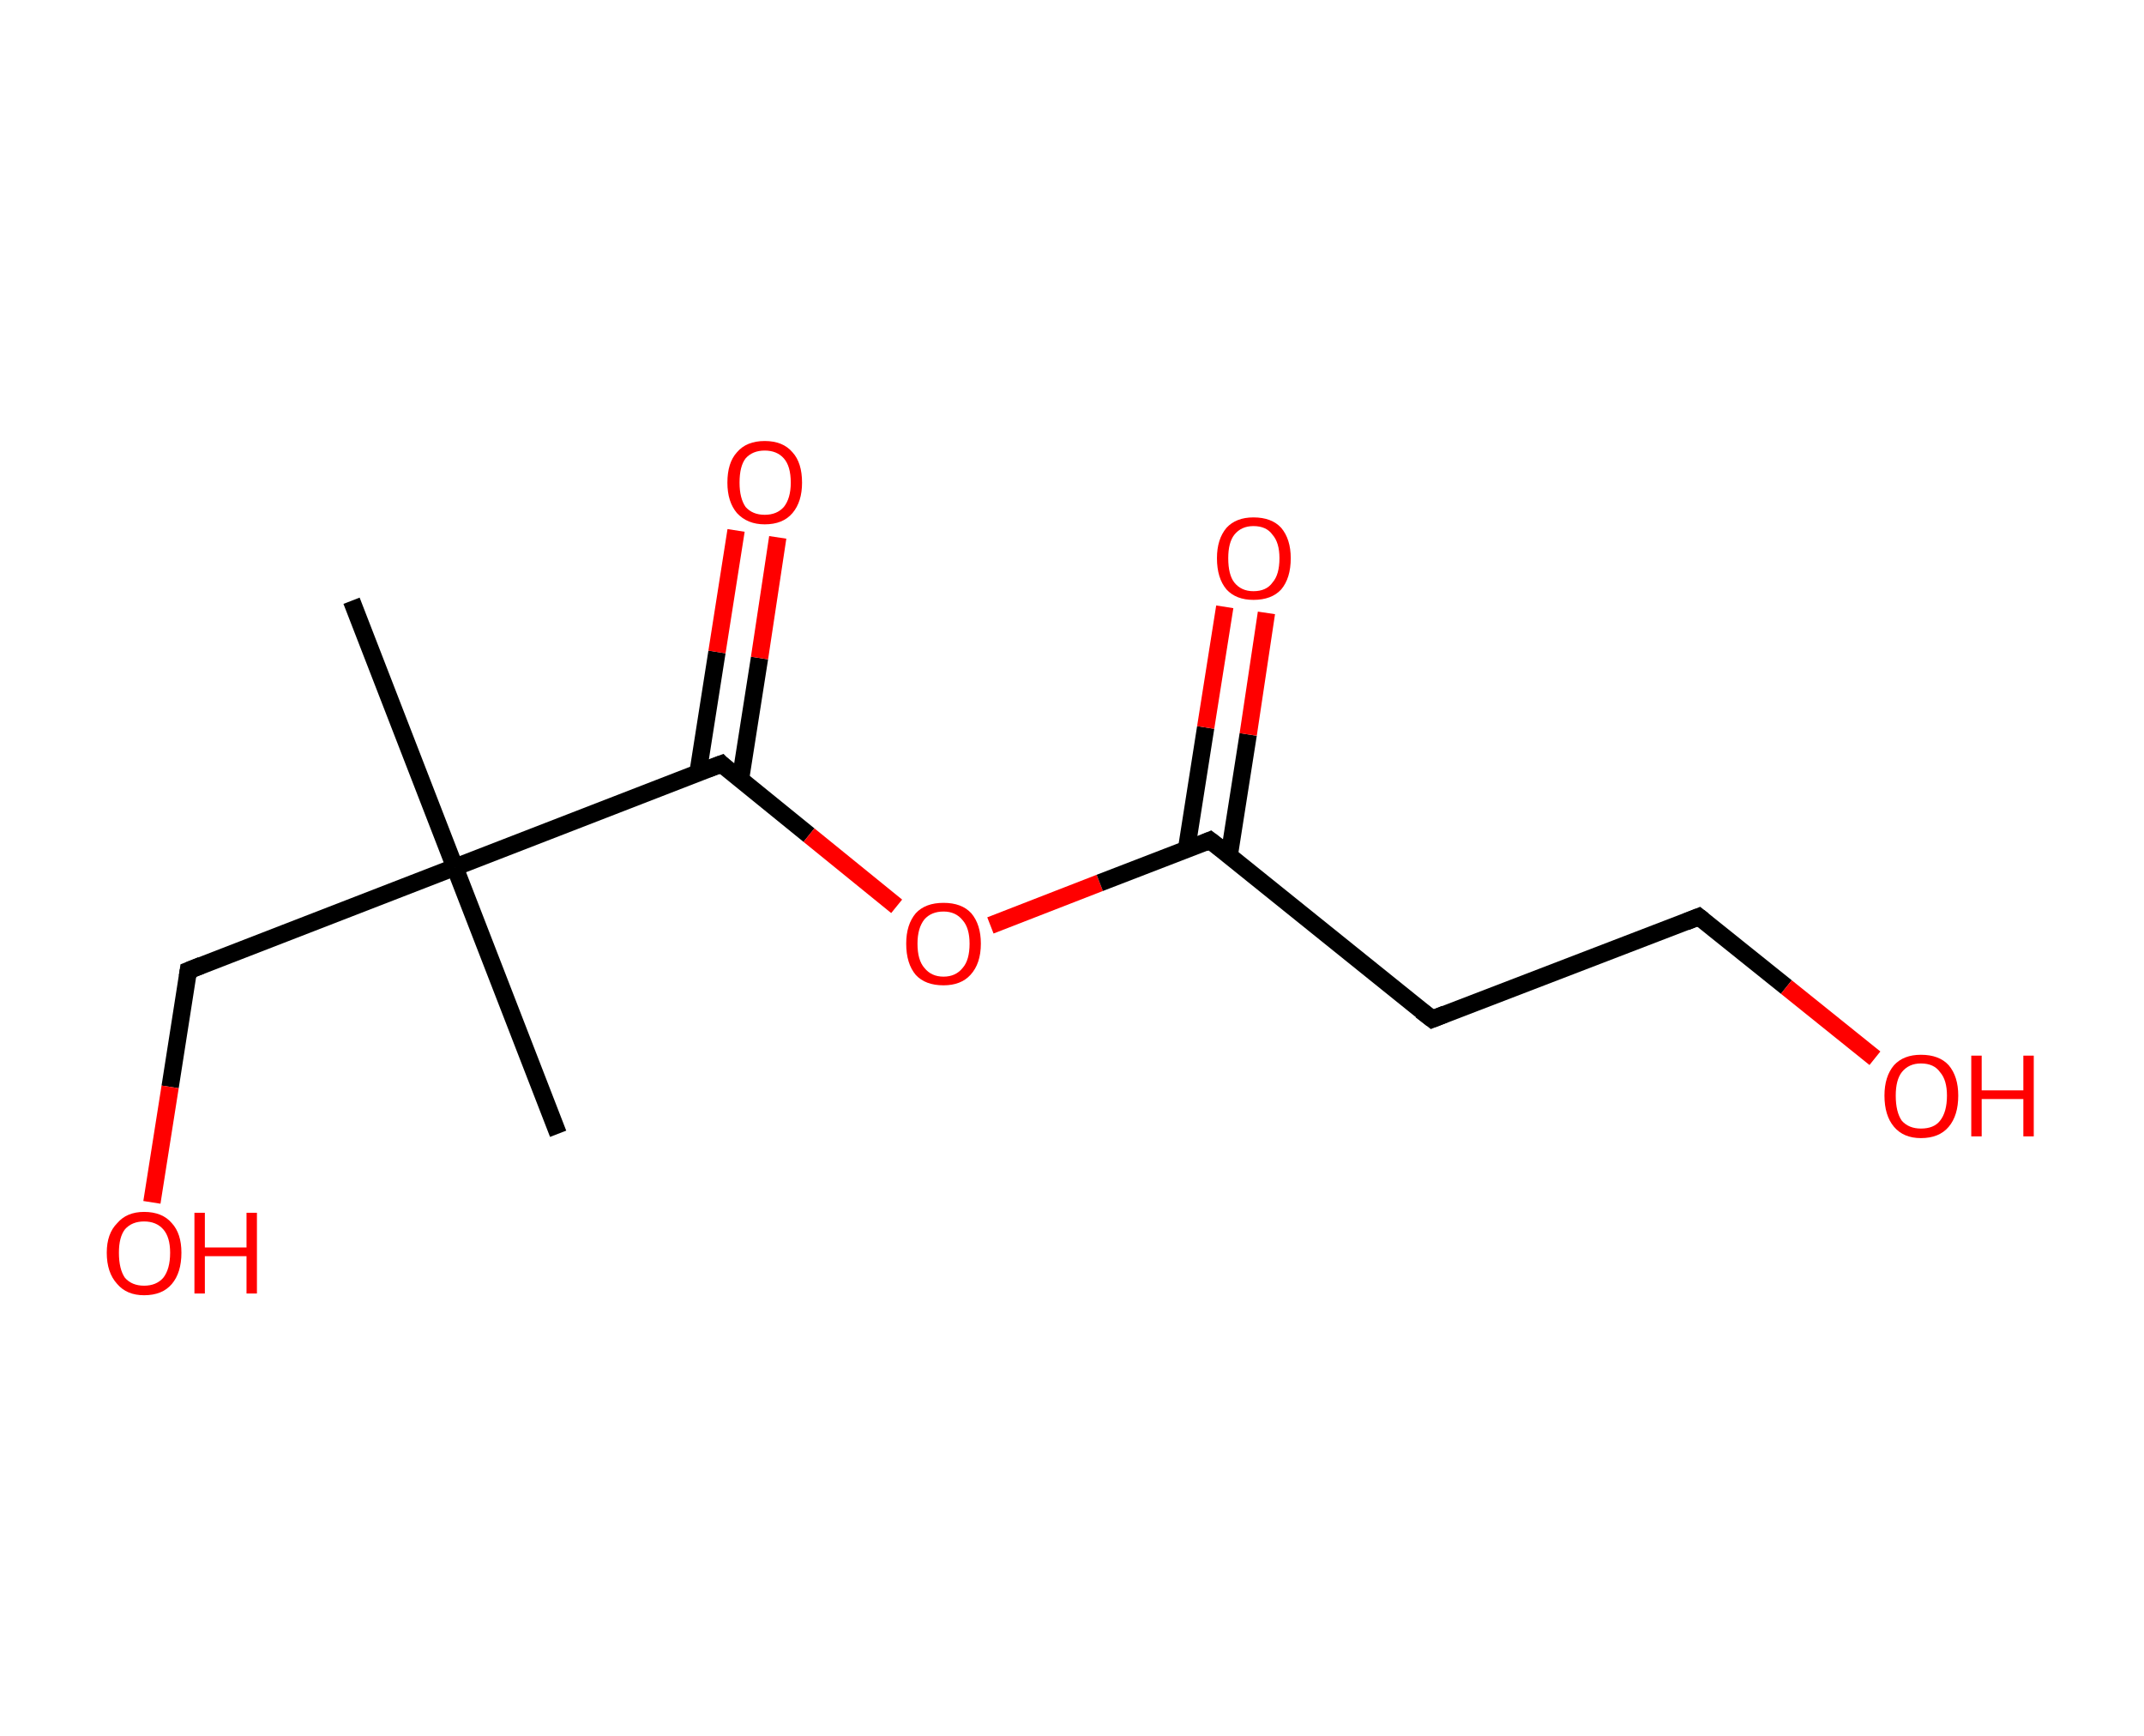 <?xml version='1.0' encoding='ASCII' standalone='yes'?>
<svg xmlns="http://www.w3.org/2000/svg" xmlns:rdkit="http://www.rdkit.org/xml" xmlns:xlink="http://www.w3.org/1999/xlink" version="1.1" baseProfile="full" xml:space="preserve" width="247px" height="200px" viewBox="0 0 247 200">
<!-- END OF HEADER -->
<rect style="opacity:1.0;fill:#FFFFFF;stroke:none" width="247.0" height="200.0" x="0.0" y="0.0"> </rect>
<path class="bond-0 atom-0 atom-1" d="M 40.5,69.2 L 52.4,99.9" style="fill:none;fill-rule:evenodd;stroke:#000000;stroke-width:2.0px;stroke-linecap:butt;stroke-linejoin:miter;stroke-opacity:1"/>
<path class="bond-1 atom-1 atom-2" d="M 52.4,99.9 L 64.3,130.6" style="fill:none;fill-rule:evenodd;stroke:#000000;stroke-width:2.0px;stroke-linecap:butt;stroke-linejoin:miter;stroke-opacity:1"/>
<path class="bond-2 atom-1 atom-3" d="M 52.4,99.9 L 21.7,111.8" style="fill:none;fill-rule:evenodd;stroke:#000000;stroke-width:2.0px;stroke-linecap:butt;stroke-linejoin:miter;stroke-opacity:1"/>
<path class="bond-3 atom-3 atom-4" d="M 21.7,111.8 L 19.6,125.2" style="fill:none;fill-rule:evenodd;stroke:#000000;stroke-width:2.0px;stroke-linecap:butt;stroke-linejoin:miter;stroke-opacity:1"/>
<path class="bond-3 atom-3 atom-4" d="M 19.6,125.2 L 17.5,138.5" style="fill:none;fill-rule:evenodd;stroke:#FF0000;stroke-width:2.0px;stroke-linecap:butt;stroke-linejoin:miter;stroke-opacity:1"/>
<path class="bond-4 atom-1 atom-5" d="M 52.4,99.9 L 83.1,88.0" style="fill:none;fill-rule:evenodd;stroke:#000000;stroke-width:2.0px;stroke-linecap:butt;stroke-linejoin:miter;stroke-opacity:1"/>
<path class="bond-5 atom-5 atom-6" d="M 85.3,89.8 L 87.5,75.8" style="fill:none;fill-rule:evenodd;stroke:#000000;stroke-width:2.0px;stroke-linecap:butt;stroke-linejoin:miter;stroke-opacity:1"/>
<path class="bond-5 atom-5 atom-6" d="M 87.5,75.8 L 89.6,61.9" style="fill:none;fill-rule:evenodd;stroke:#FF0000;stroke-width:2.0px;stroke-linecap:butt;stroke-linejoin:miter;stroke-opacity:1"/>
<path class="bond-5 atom-5 atom-6" d="M 80.4,89.1 L 82.6,75.1" style="fill:none;fill-rule:evenodd;stroke:#000000;stroke-width:2.0px;stroke-linecap:butt;stroke-linejoin:miter;stroke-opacity:1"/>
<path class="bond-5 atom-5 atom-6" d="M 82.6,75.1 L 84.8,61.1" style="fill:none;fill-rule:evenodd;stroke:#FF0000;stroke-width:2.0px;stroke-linecap:butt;stroke-linejoin:miter;stroke-opacity:1"/>
<path class="bond-6 atom-5 atom-7" d="M 83.1,88.0 L 93.2,96.2" style="fill:none;fill-rule:evenodd;stroke:#000000;stroke-width:2.0px;stroke-linecap:butt;stroke-linejoin:miter;stroke-opacity:1"/>
<path class="bond-6 atom-5 atom-7" d="M 93.2,96.2 L 103.3,104.4" style="fill:none;fill-rule:evenodd;stroke:#FF0000;stroke-width:2.0px;stroke-linecap:butt;stroke-linejoin:miter;stroke-opacity:1"/>
<path class="bond-7 atom-7 atom-8" d="M 114.1,106.6 L 126.7,101.7" style="fill:none;fill-rule:evenodd;stroke:#FF0000;stroke-width:2.0px;stroke-linecap:butt;stroke-linejoin:miter;stroke-opacity:1"/>
<path class="bond-7 atom-7 atom-8" d="M 126.7,101.7 L 139.4,96.8" style="fill:none;fill-rule:evenodd;stroke:#000000;stroke-width:2.0px;stroke-linecap:butt;stroke-linejoin:miter;stroke-opacity:1"/>
<path class="bond-8 atom-8 atom-9" d="M 141.6,98.6 L 143.8,84.6" style="fill:none;fill-rule:evenodd;stroke:#000000;stroke-width:2.0px;stroke-linecap:butt;stroke-linejoin:miter;stroke-opacity:1"/>
<path class="bond-8 atom-8 atom-9" d="M 143.8,84.6 L 145.9,70.6" style="fill:none;fill-rule:evenodd;stroke:#FF0000;stroke-width:2.0px;stroke-linecap:butt;stroke-linejoin:miter;stroke-opacity:1"/>
<path class="bond-8 atom-8 atom-9" d="M 136.7,97.8 L 138.9,83.8" style="fill:none;fill-rule:evenodd;stroke:#000000;stroke-width:2.0px;stroke-linecap:butt;stroke-linejoin:miter;stroke-opacity:1"/>
<path class="bond-8 atom-8 atom-9" d="M 138.9,83.8 L 141.1,69.9" style="fill:none;fill-rule:evenodd;stroke:#FF0000;stroke-width:2.0px;stroke-linecap:butt;stroke-linejoin:miter;stroke-opacity:1"/>
<path class="bond-9 atom-8 atom-10" d="M 139.4,96.8 L 165.0,117.4" style="fill:none;fill-rule:evenodd;stroke:#000000;stroke-width:2.0px;stroke-linecap:butt;stroke-linejoin:miter;stroke-opacity:1"/>
<path class="bond-10 atom-10 atom-11" d="M 165.0,117.4 L 195.7,105.6" style="fill:none;fill-rule:evenodd;stroke:#000000;stroke-width:2.0px;stroke-linecap:butt;stroke-linejoin:miter;stroke-opacity:1"/>
<path class="bond-11 atom-11 atom-12" d="M 195.7,105.6 L 205.8,113.7" style="fill:none;fill-rule:evenodd;stroke:#000000;stroke-width:2.0px;stroke-linecap:butt;stroke-linejoin:miter;stroke-opacity:1"/>
<path class="bond-11 atom-11 atom-12" d="M 205.8,113.7 L 216.0,121.9" style="fill:none;fill-rule:evenodd;stroke:#FF0000;stroke-width:2.0px;stroke-linecap:butt;stroke-linejoin:miter;stroke-opacity:1"/>
<path d="M 23.2,111.2 L 21.7,111.8 L 21.6,112.5" style="fill:none;stroke:#000000;stroke-width:2.0px;stroke-linecap:butt;stroke-linejoin:miter;stroke-opacity:1;"/>
<path d="M 81.5,88.6 L 83.1,88.0 L 83.6,88.5" style="fill:none;stroke:#000000;stroke-width:2.0px;stroke-linecap:butt;stroke-linejoin:miter;stroke-opacity:1;"/>
<path d="M 138.7,97.1 L 139.4,96.8 L 140.7,97.8" style="fill:none;stroke:#000000;stroke-width:2.0px;stroke-linecap:butt;stroke-linejoin:miter;stroke-opacity:1;"/>
<path d="M 163.7,116.4 L 165.0,117.4 L 166.5,116.8" style="fill:none;stroke:#000000;stroke-width:2.0px;stroke-linecap:butt;stroke-linejoin:miter;stroke-opacity:1;"/>
<path d="M 194.2,106.2 L 195.7,105.6 L 196.2,106.0" style="fill:none;stroke:#000000;stroke-width:2.0px;stroke-linecap:butt;stroke-linejoin:miter;stroke-opacity:1;"/>
<path class="atom-4" d="M 12.3 144.3 Q 12.3 142.1, 13.5 140.9 Q 14.6 139.6, 16.6 139.6 Q 18.7 139.6, 19.8 140.9 Q 20.9 142.1, 20.9 144.3 Q 20.9 146.6, 19.8 147.9 Q 18.7 149.2, 16.6 149.2 Q 14.6 149.2, 13.5 147.9 Q 12.3 146.6, 12.3 144.3 M 16.6 148.1 Q 18.0 148.1, 18.8 147.2 Q 19.6 146.2, 19.6 144.3 Q 19.6 142.5, 18.8 141.6 Q 18.0 140.7, 16.6 140.7 Q 15.2 140.7, 14.4 141.6 Q 13.7 142.5, 13.7 144.3 Q 13.7 146.2, 14.4 147.2 Q 15.2 148.1, 16.6 148.1 " fill="#FF0000"/>
<path class="atom-4" d="M 22.4 139.7 L 23.6 139.7 L 23.6 143.7 L 28.4 143.7 L 28.4 139.7 L 29.6 139.7 L 29.6 149.0 L 28.4 149.0 L 28.4 144.7 L 23.6 144.7 L 23.6 149.0 L 22.4 149.0 L 22.4 139.7 " fill="#FF0000"/>
<path class="atom-6" d="M 83.8 55.6 Q 83.8 53.3, 84.9 52.1 Q 86.0 50.8, 88.1 50.8 Q 90.2 50.8, 91.3 52.1 Q 92.4 53.3, 92.4 55.6 Q 92.4 57.8, 91.3 59.1 Q 90.2 60.4, 88.1 60.4 Q 86.1 60.4, 84.9 59.1 Q 83.8 57.8, 83.8 55.6 M 88.1 59.3 Q 89.5 59.3, 90.3 58.4 Q 91.1 57.4, 91.1 55.6 Q 91.1 53.7, 90.3 52.8 Q 89.5 51.9, 88.1 51.9 Q 86.7 51.9, 85.9 52.8 Q 85.2 53.7, 85.2 55.6 Q 85.2 57.4, 85.9 58.4 Q 86.7 59.3, 88.1 59.3 " fill="#FF0000"/>
<path class="atom-7" d="M 104.4 108.7 Q 104.4 106.5, 105.5 105.2 Q 106.6 104.0, 108.7 104.0 Q 110.8 104.0, 111.9 105.2 Q 113.0 106.5, 113.0 108.7 Q 113.0 111.0, 111.8 112.3 Q 110.7 113.5, 108.7 113.5 Q 106.6 113.5, 105.5 112.3 Q 104.4 111.0, 104.4 108.7 M 108.7 112.5 Q 110.1 112.5, 110.9 111.5 Q 111.7 110.6, 111.7 108.7 Q 111.7 106.9, 110.9 106.0 Q 110.1 105.0, 108.7 105.0 Q 107.3 105.0, 106.5 105.9 Q 105.7 106.9, 105.7 108.7 Q 105.7 110.6, 106.5 111.5 Q 107.3 112.5, 108.7 112.5 " fill="#FF0000"/>
<path class="atom-9" d="M 140.2 64.3 Q 140.2 62.1, 141.3 60.8 Q 142.4 59.6, 144.4 59.6 Q 146.5 59.6, 147.6 60.8 Q 148.7 62.1, 148.7 64.3 Q 148.7 66.6, 147.6 67.9 Q 146.5 69.1, 144.4 69.1 Q 142.4 69.1, 141.3 67.9 Q 140.2 66.6, 140.2 64.3 M 144.4 68.1 Q 145.9 68.1, 146.6 67.1 Q 147.4 66.2, 147.4 64.3 Q 147.4 62.5, 146.6 61.6 Q 145.9 60.6, 144.4 60.6 Q 143.0 60.6, 142.2 61.6 Q 141.5 62.5, 141.5 64.3 Q 141.5 66.2, 142.2 67.1 Q 143.0 68.1, 144.4 68.1 " fill="#FF0000"/>
<path class="atom-12" d="M 217.1 126.2 Q 217.1 124.0, 218.2 122.7 Q 219.3 121.5, 221.3 121.5 Q 223.4 121.5, 224.5 122.7 Q 225.6 124.0, 225.6 126.2 Q 225.6 128.5, 224.5 129.8 Q 223.4 131.1, 221.3 131.1 Q 219.3 131.1, 218.2 129.8 Q 217.1 128.5, 217.1 126.2 M 221.3 130.0 Q 222.8 130.0, 223.5 129.1 Q 224.3 128.1, 224.3 126.2 Q 224.3 124.4, 223.5 123.5 Q 222.8 122.5, 221.3 122.5 Q 219.9 122.5, 219.1 123.5 Q 218.4 124.4, 218.4 126.2 Q 218.4 128.1, 219.1 129.1 Q 219.9 130.0, 221.3 130.0 " fill="#FF0000"/>
<path class="atom-12" d="M 227.1 121.6 L 228.3 121.6 L 228.3 125.6 L 233.1 125.6 L 233.1 121.6 L 234.3 121.6 L 234.3 130.9 L 233.1 130.9 L 233.1 126.6 L 228.3 126.6 L 228.3 130.9 L 227.1 130.9 L 227.1 121.6 " fill="#FF0000"/>
</svg>
